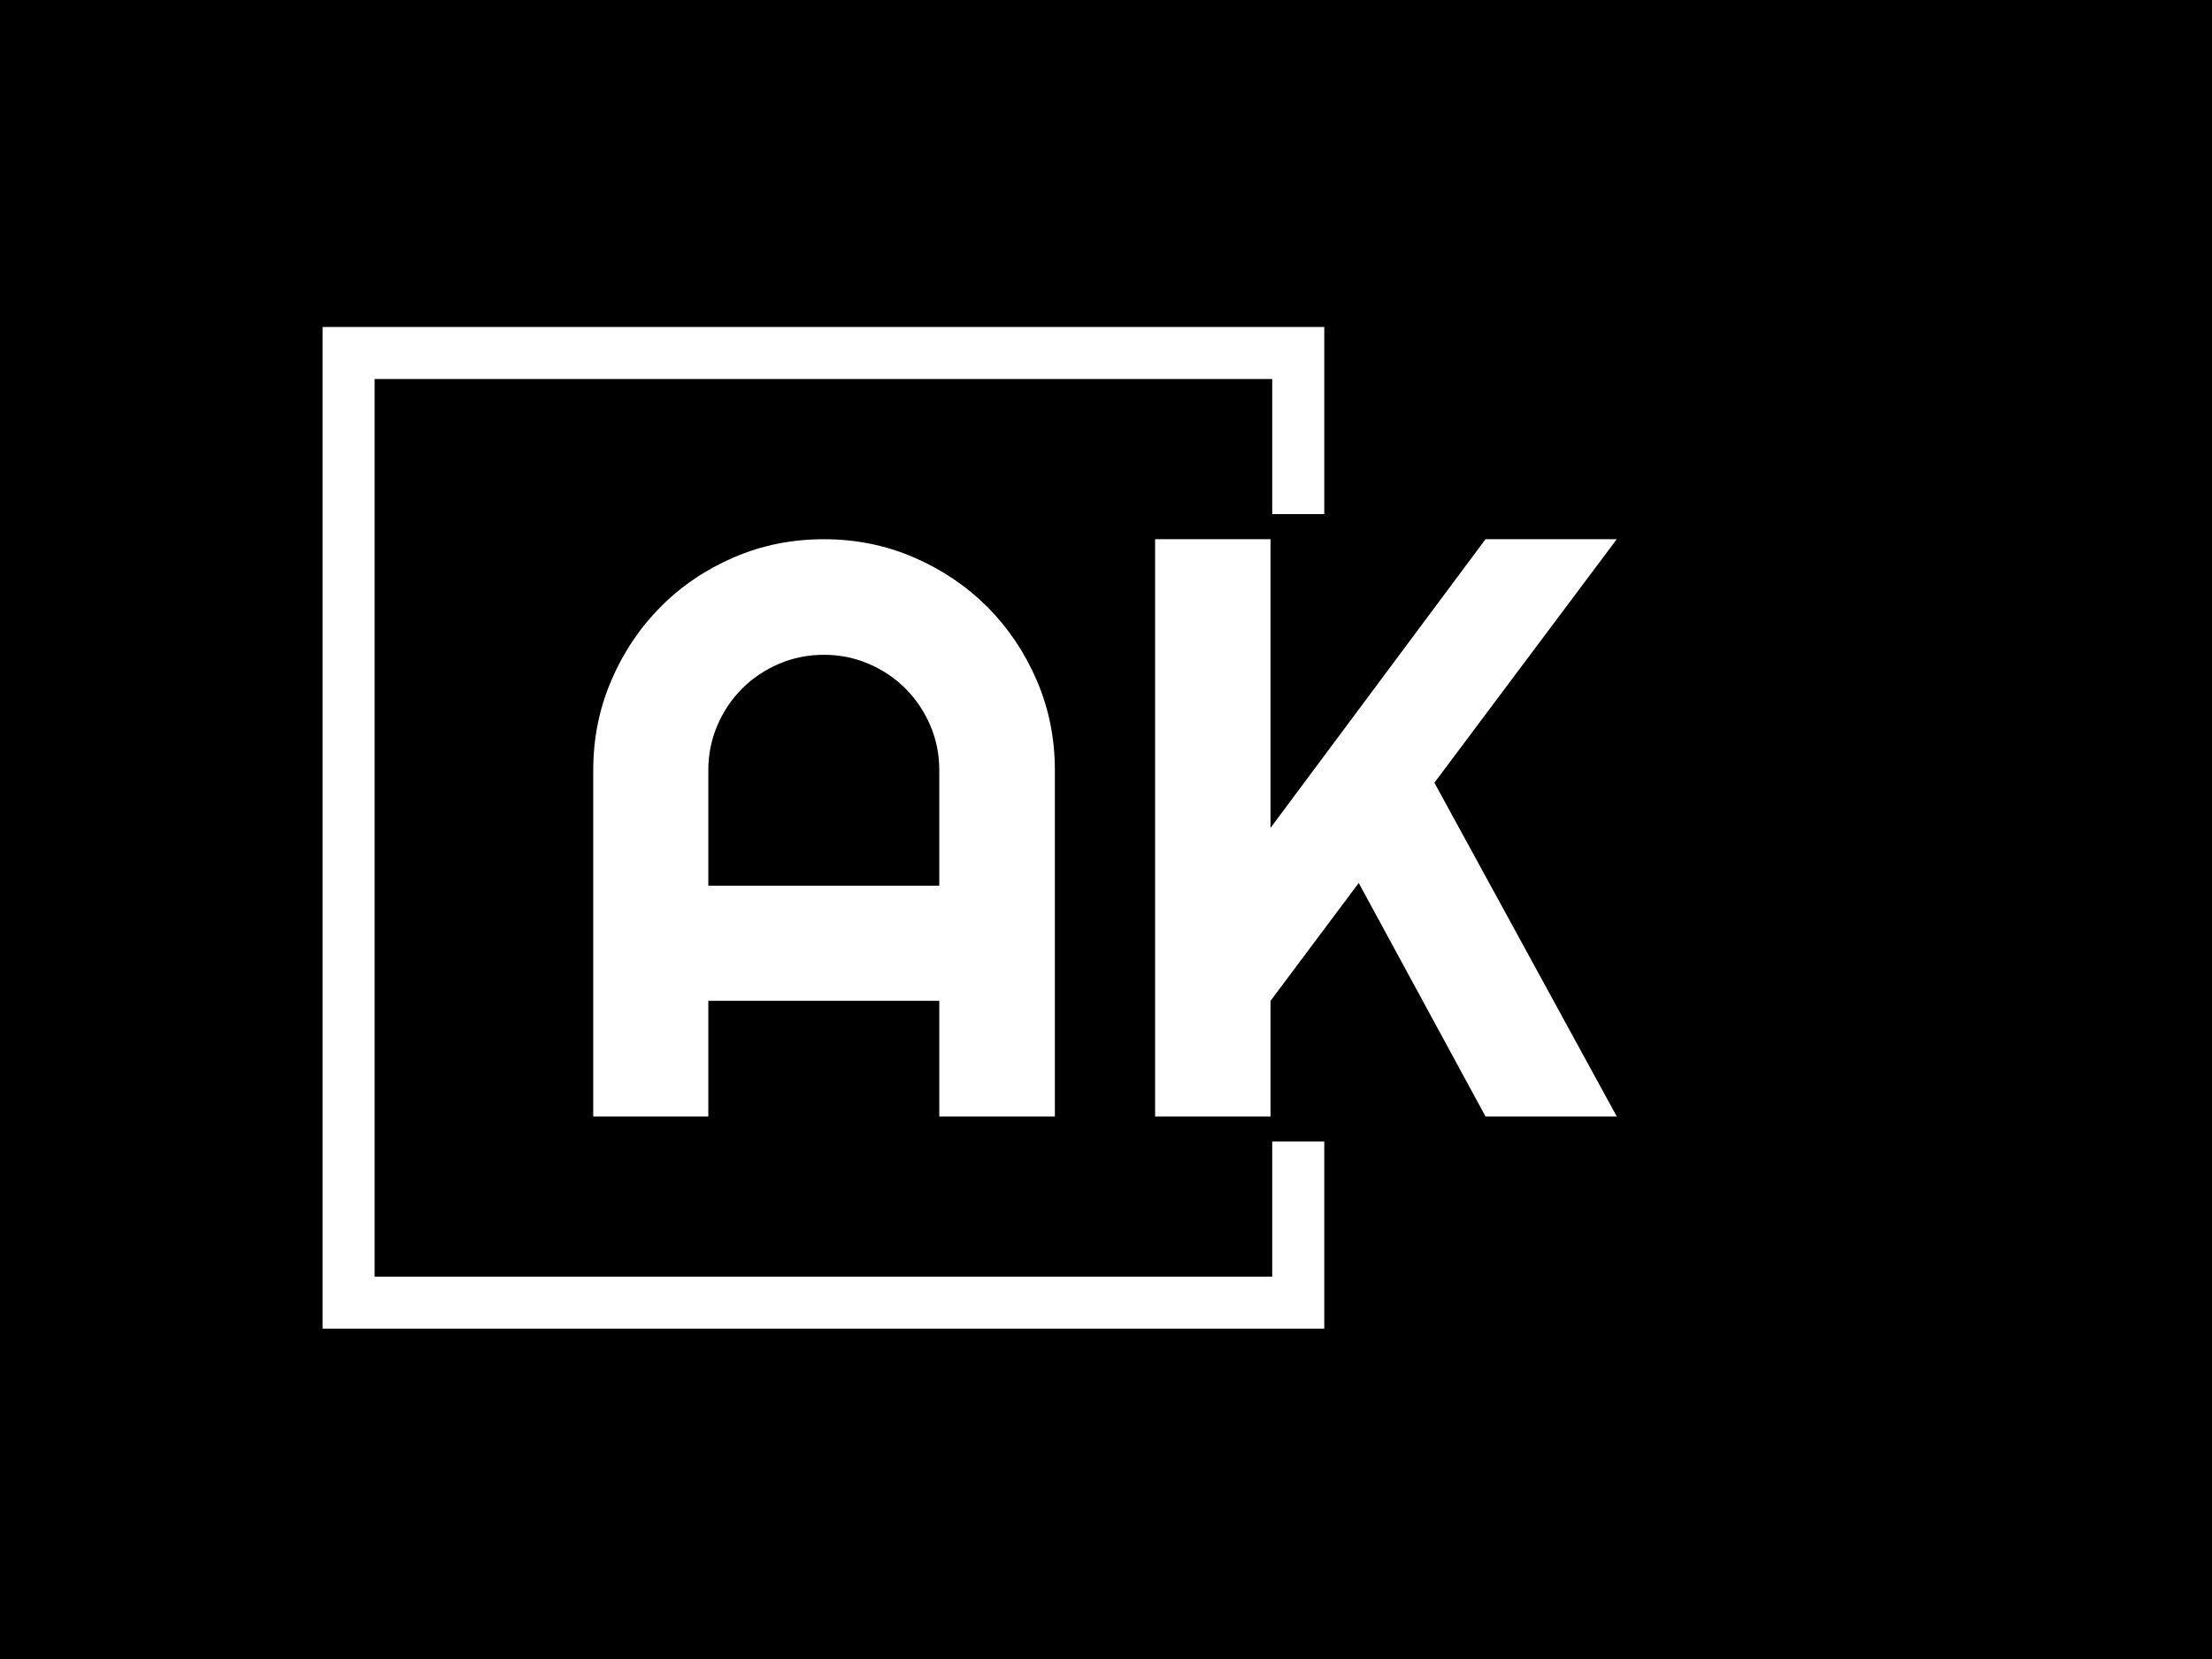 <svg xmlns="http://www.w3.org/2000/svg" version="1.1" xmlns:xlink="http://www.w3.org/1999/xlink" xmlns:svgjs="http://svgjs.dev/svgjs" width="2000" height="1500" viewBox="0 0 2000 1500"><rect width="2000" height="1500" fill="#000000"></rect><g transform="matrix(0.75,0,0,0.75,249.091,278.985)"><svg viewBox="0 0 396 248" data-background-color="#000000" preserveAspectRatio="xMidYMid meet" height="1252" width="2000" xmlns="http://www.w3.org/2000/svg" xmlns:xlink="http://www.w3.org/1999/xlink"><g id="tight-bounds" transform="matrix(1,0,0,1,0.24,0.4)"><svg viewBox="0 0 395.52 247.2" height="247.2" width="395.52"><g><svg></svg></g><g><svg viewBox="0 0 395.52 247.2" height="247.2" width="395.52"><g transform="matrix(1,0,0,1,75.544,54.682)"><svg viewBox="0 0 244.431 137.835" height="137.835" width="244.431"><g><svg viewBox="0 0 244.431 137.835" height="137.835" width="244.431"><g><svg viewBox="0 0 244.431 137.835" height="137.835" width="244.431"><g><svg viewBox="0 0 244.431 137.835" height="137.835" width="244.431"><g id="textblocktransform"><svg viewBox="0 0 244.431 137.835" height="137.835" width="244.431" id="textblock"><g><svg viewBox="0 0 244.431 137.835" height="137.835" width="244.431"><g transform="matrix(1,0,0,1,0,0)"><svg width="244.431" viewBox="2.86 -35.01 62.08 35.01" height="137.835" data-palette-color="#fcfcfc"><path d="M9.84-13.99L23.85-13.99 23.85-21Q23.85-22.44 23.3-23.72 22.75-25 21.8-25.95 20.85-26.9 19.57-27.45 18.29-28 16.85-28L16.85-28Q15.41-28 14.12-27.45 12.84-26.9 11.89-25.95 10.94-25 10.39-23.72 9.84-22.44 9.84-21L9.84-21 9.84-13.99ZM30.86-21L30.86 0 23.85 0 23.85-7.01 9.84-7.01 9.84 0 2.86 0 2.86-21Q2.86-23.9 3.96-26.45 5.05-29 6.95-30.91 8.84-32.81 11.39-33.91 13.94-35.01 16.85-35.01L16.85-35.01Q19.75-35.01 22.3-33.91 24.85-32.81 26.76-30.91 28.66-29 29.76-26.45 30.86-23.9 30.86-21L30.86-21ZM43.94-7.01L43.94 0 36.94 0 36.94-35.01 43.94-35.01 43.94-17.5 56.98-35.01 64.94-35.01 53.88-20.24 64.94 0 56.98 0 49.29-14.16 43.94-7.01Z" opacity="1" transform="matrix(1,0,0,1,0,0)" fill="#ffffff" class="wordmark-text-0" data-fill-palette-color="primary" id="text-0"></path></svg></g></svg></g></svg></g></svg></g></svg></g></svg></g></svg></g><path d="M250.122 48.682L250.122 3.998 10.919 3.998 10.919 243.202 250.122 243.202 250.122 198.518 237.692 198.518 237.692 230.772 23.349 230.772 23.349 16.428 237.692 16.428 237.692 48.682Z" fill="#ffffff" stroke="transparent" data-fill-palette-color="tertiary"></path></svg></g><defs></defs></svg><rect width="395.52" height="247.2" fill="none" stroke="none" visibility="hidden"></rect></g></svg></g></svg>